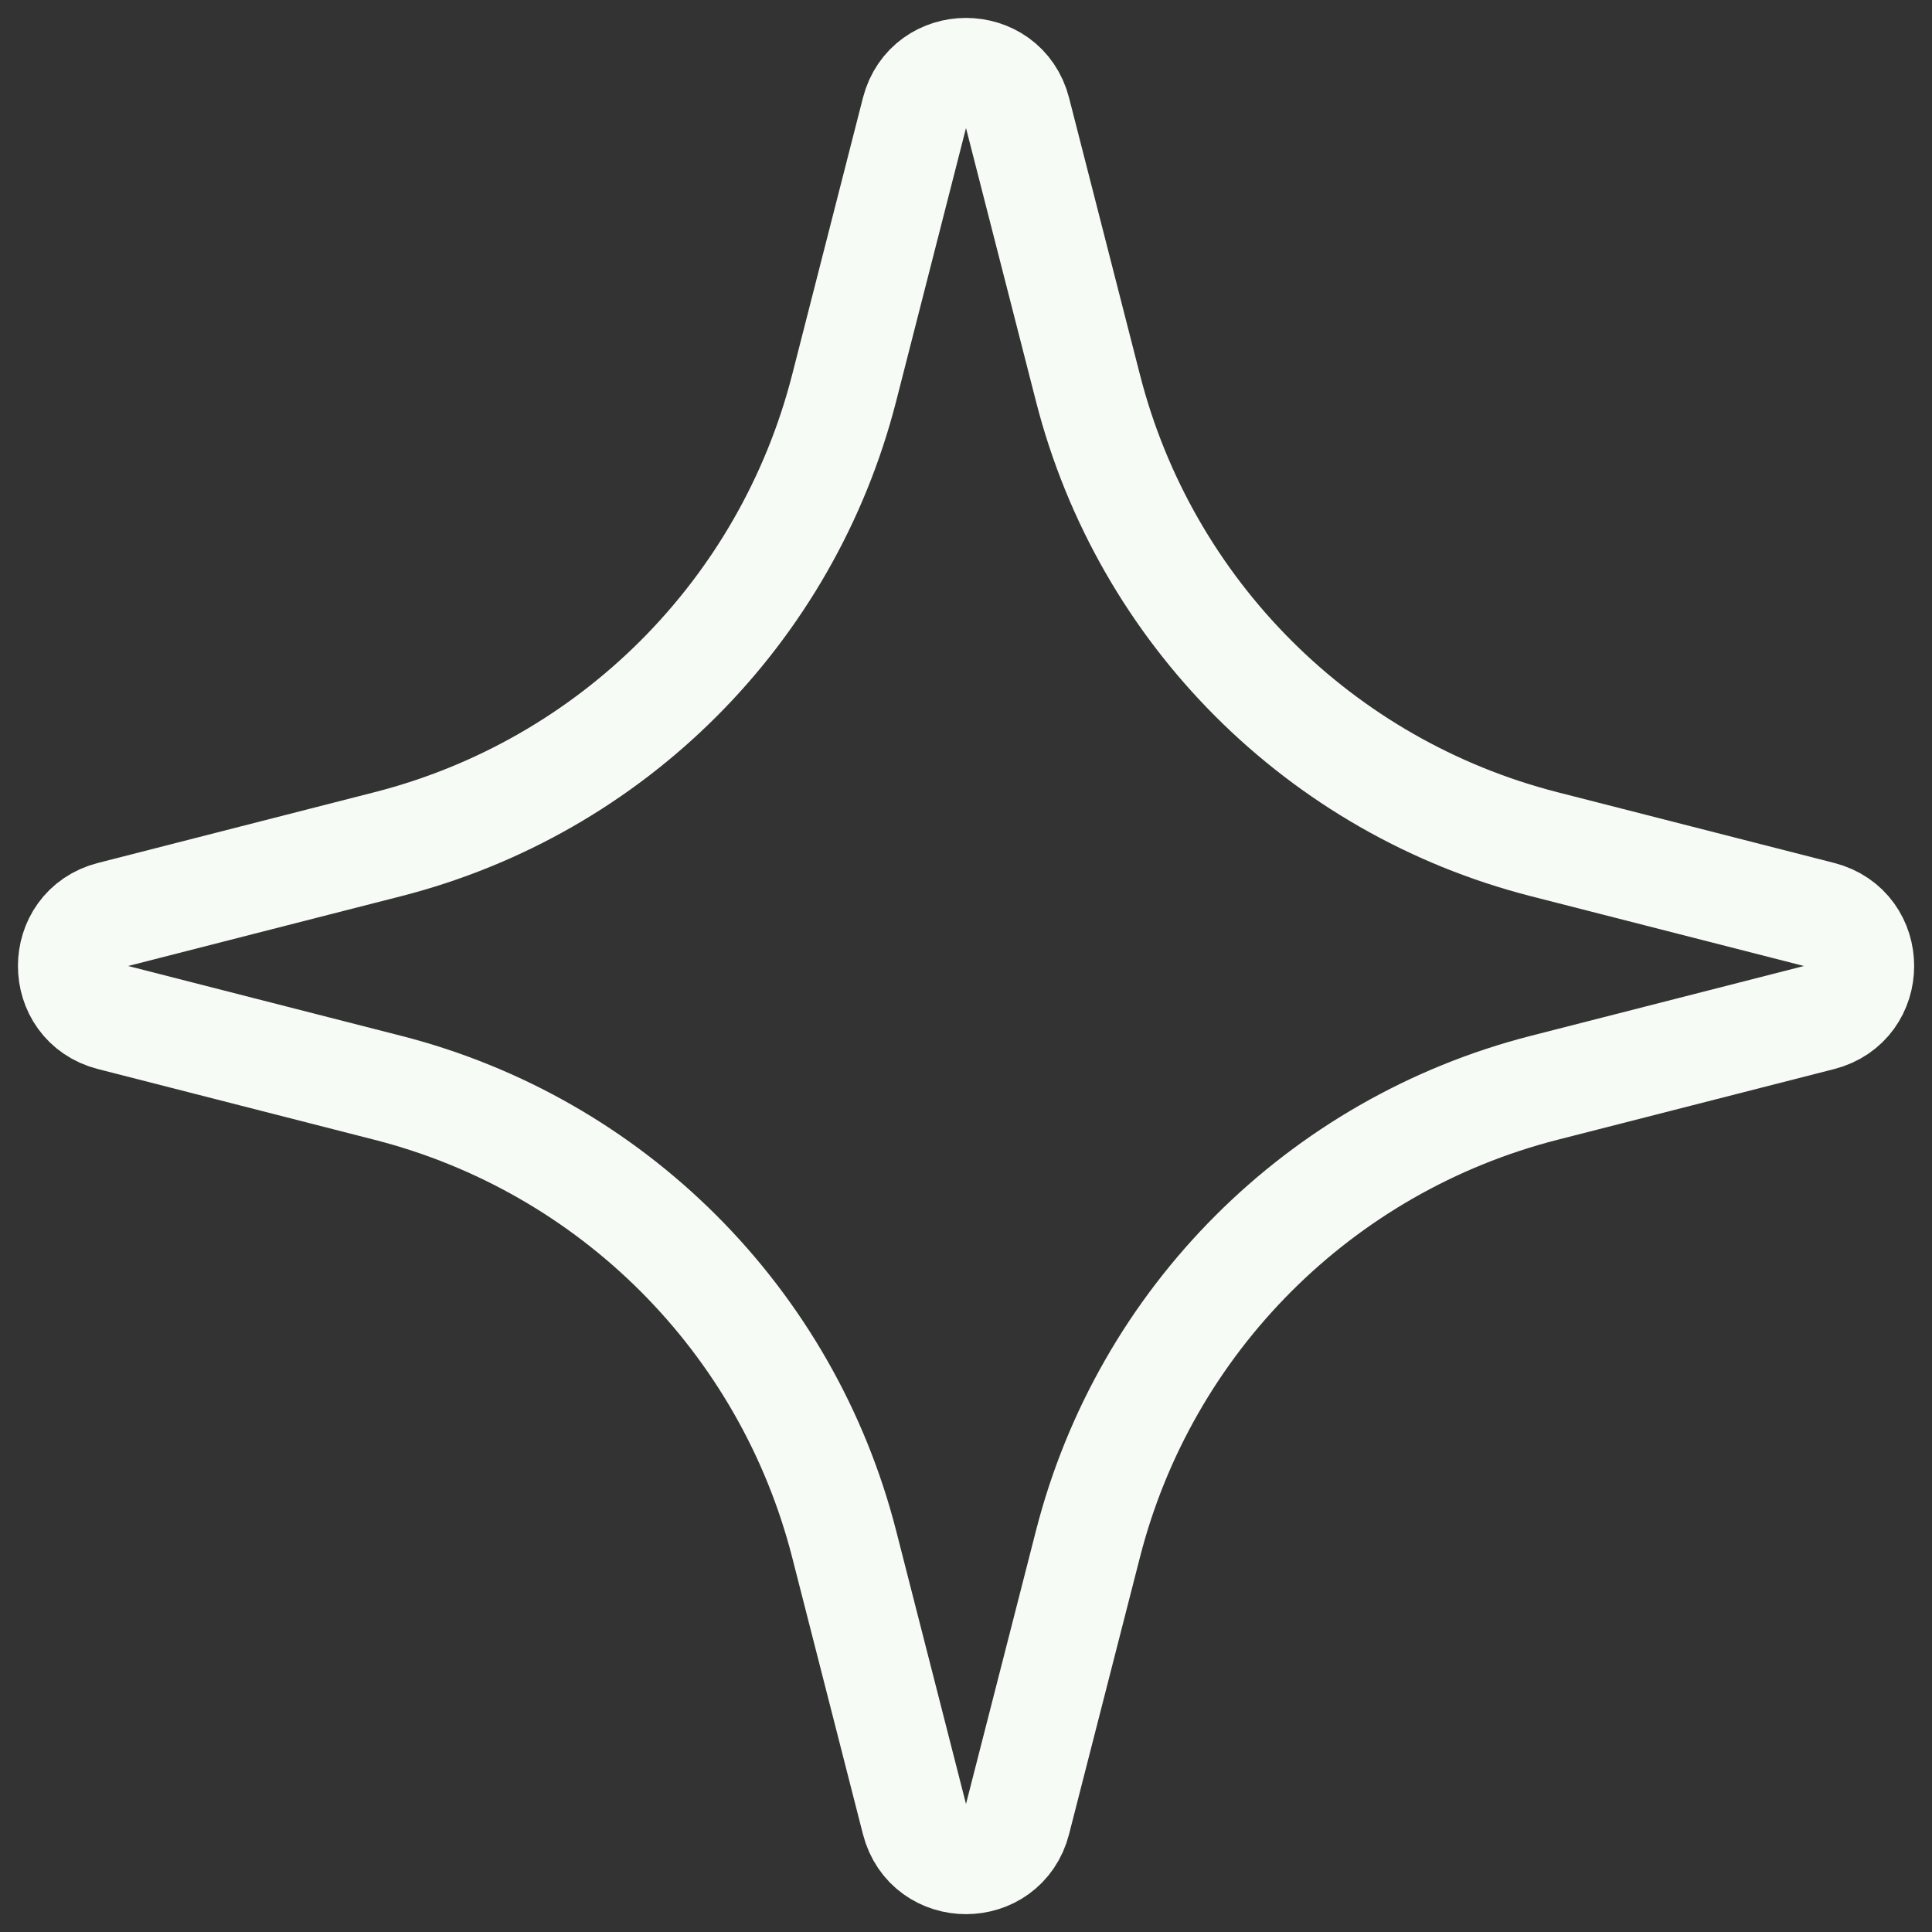 <svg width="18" height="18" viewBox="0 0 18 18" fill="none" xmlns="http://www.w3.org/2000/svg">
<rect x="0" y="0" width="18" height="18" fill="#333333" stroke="none"/>
<path d="M8.524 1.036C8.65 0.544 9.35 0.544 9.476 1.036L10.136 3.614C10.669 5.701 12.299 7.331 14.386 7.865L16.964 8.524C17.457 8.65 17.457 9.35 16.964 9.476L14.386 10.135C12.299 10.669 10.669 12.299 10.136 14.386L9.476 16.964C9.35 17.457 8.65 17.457 8.524 16.964L7.865 14.386C7.331 12.299 5.702 10.669 3.614 10.135L1.037 9.476C0.544 9.35 0.544 8.65 1.037 8.524L3.614 7.865C5.702 7.331 7.331 5.701 7.865 3.614L8.524 1.036Z" stroke="#F7FBF6" stroke-linecap="round" stroke-linejoin="round"/>
</svg>
